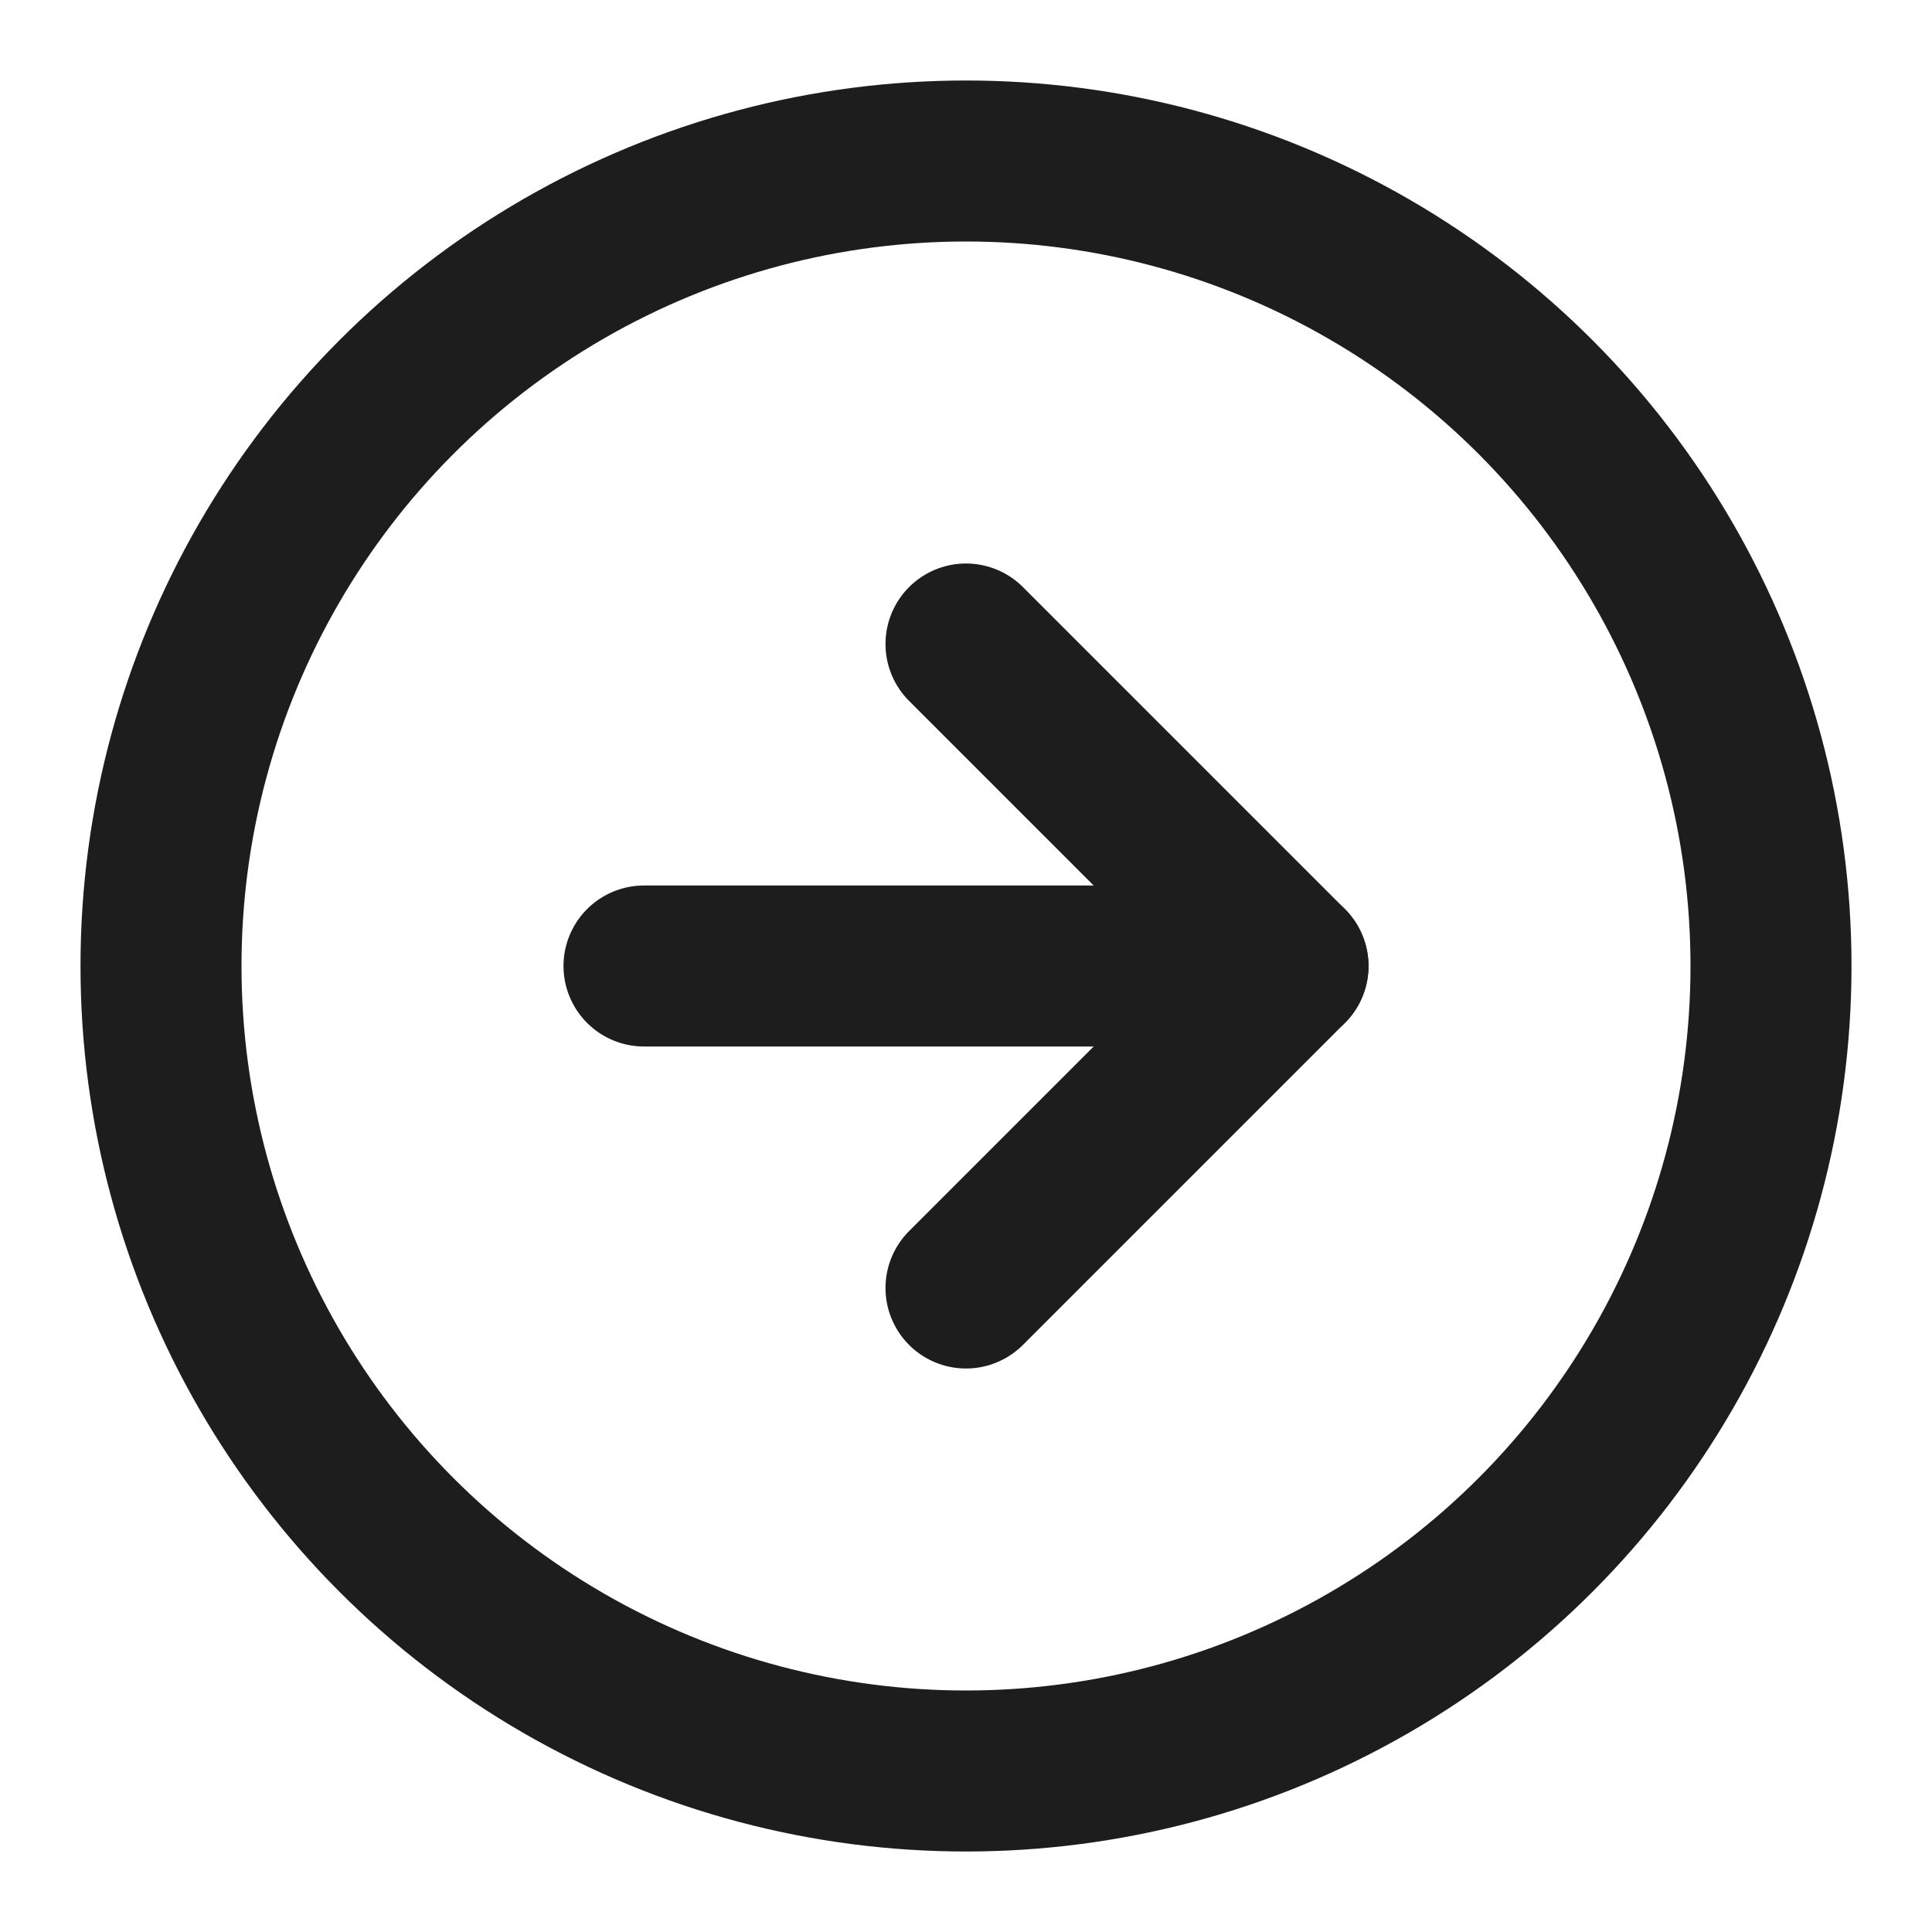 <svg xmlns="http://www.w3.org/2000/svg" width="48" height="48" viewBox="0 0 24 24" fill="none" stroke="rgb(29, 29, 29)" stroke-width="2" stroke-linecap="round" stroke-linejoin="round" class="feather feather-arrow-right-circle"><circle cx="12" cy="12" r="10"></circle><polyline points="12 16 16 12 12 8"></polyline><line x1="8" y1="12" x2="16" y2="12"></line></svg>